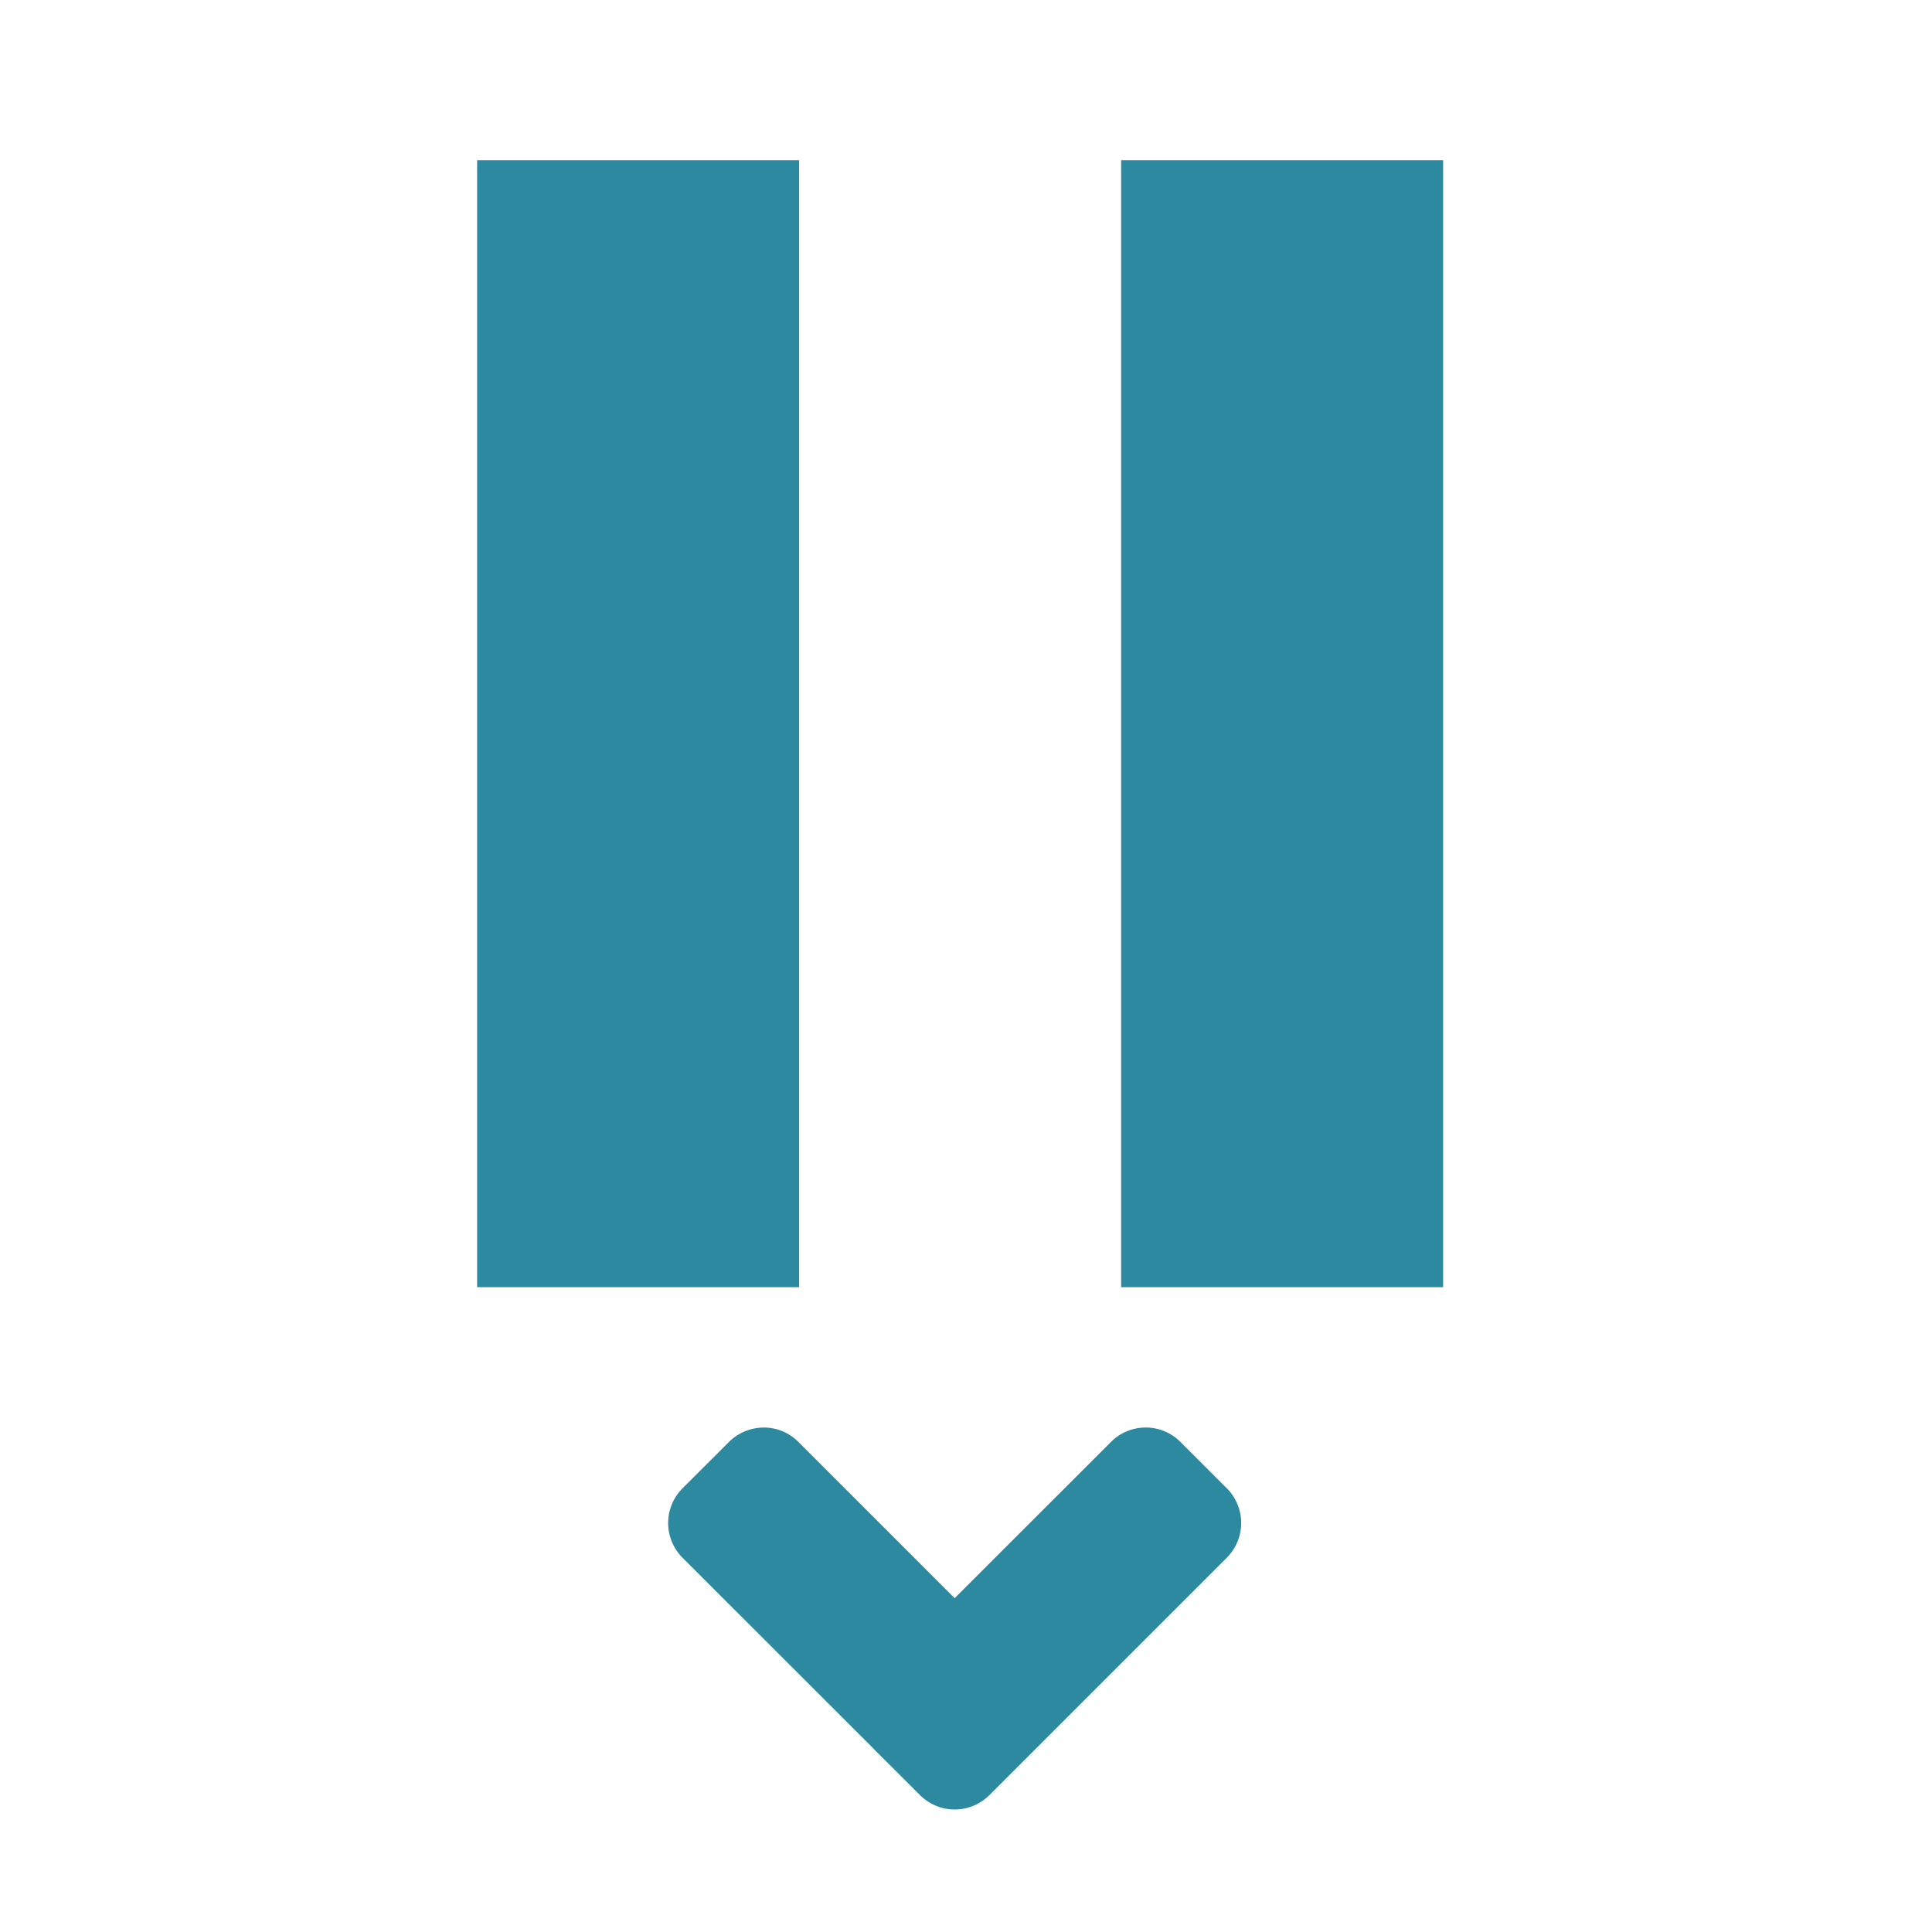 <svg xmlns="http://www.w3.org/2000/svg" width="24" height="24"><path fill="#2c89a0" d="M5.927 1.99v14h4v-14zm8 0v14h4v-14zm-4.44 15.744a.61.61 0 0 0-.433.18l-.574.573a.61.61 0 0 0 0 .865l2.37 2.369.003.004.574.573c.24.24.625.24.865 0l.577-.577 2.37-2.37a.61.61 0 0 0 0-.864l-.574-.574a.61.61 0 0 0-.865 0l-1.941 1.94-1.94-1.94a.608.608 0 0 0-.432-.18z"/></svg>